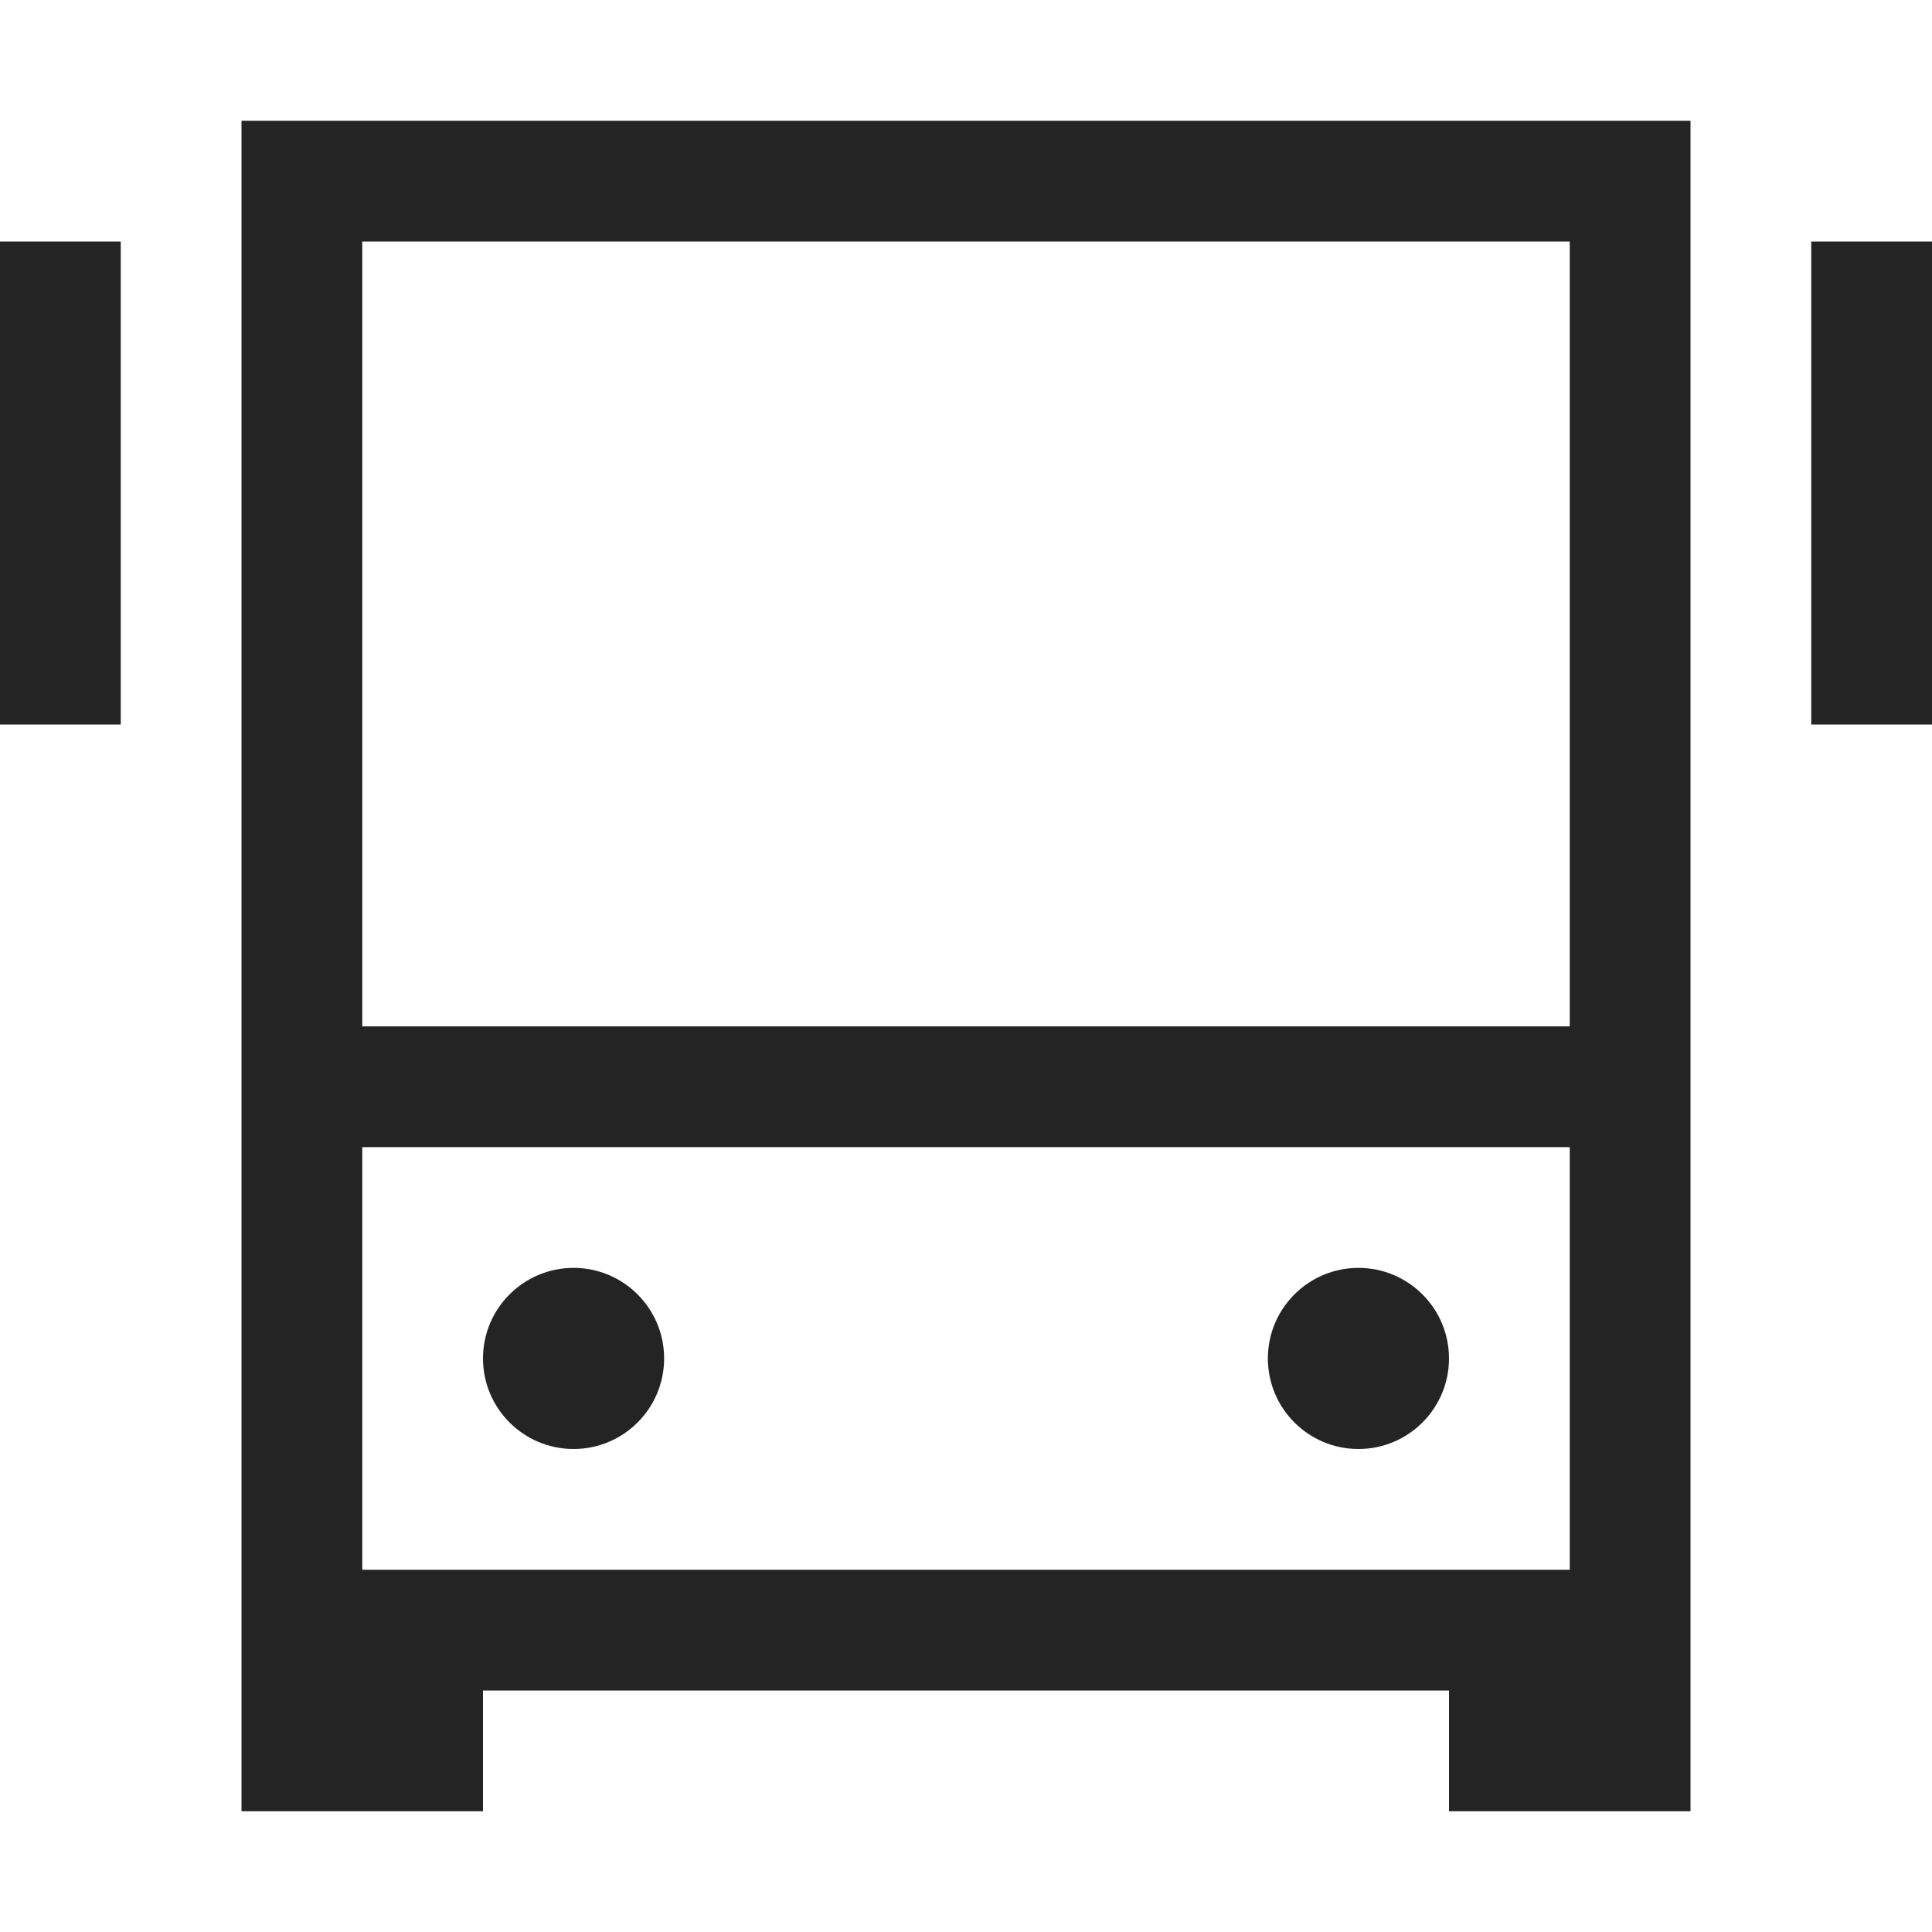 <?xml version="1.0" encoding="UTF-8"?>
<svg width="16" height="16" viewBox="0 0 16 16" version="1.1" xmlns="http://www.w3.org/2000/svg" xmlns:xlink="http://www.w3.org/1999/xlink">
    <title>icon/light/vehicle-bus</title>
    <g id="icon/light/vehicle-bus" stroke="none" stroke-width="1" fill="none" fill-rule="evenodd">
        <path d="M14,1 L14,15 L12,15 L12,14 L4,14 L4,15 L2,15 L2,1 L14,1 Z M3,9.5 L3,13 L13,13 L13,9.5 L3,9.5 Z M4.75,10.5 C5.164,10.5 5.5,10.836 5.5,11.25 C5.5,11.664 5.164,12 4.75,12 C4.336,12 4,11.664 4,11.25 C4,10.836 4.336,10.5 4.75,10.5 Z M11.25,10.5 C11.664,10.5 12,10.836 12,11.25 C12,11.664 11.664,12 11.25,12 C10.836,12 10.5,11.664 10.5,11.25 C10.5,10.836 10.836,10.5 11.25,10.5 Z M1,2 L1,6 L0,6 L0,2 L1,2 Z M16,2 L16,6 L15,6 L15,2 L16,2 Z M3,8.5 L13,8.5 L13,2 L3,2 L3,8.5 Z" id="shape" fill="#242424"></path>
    </g>
</svg>